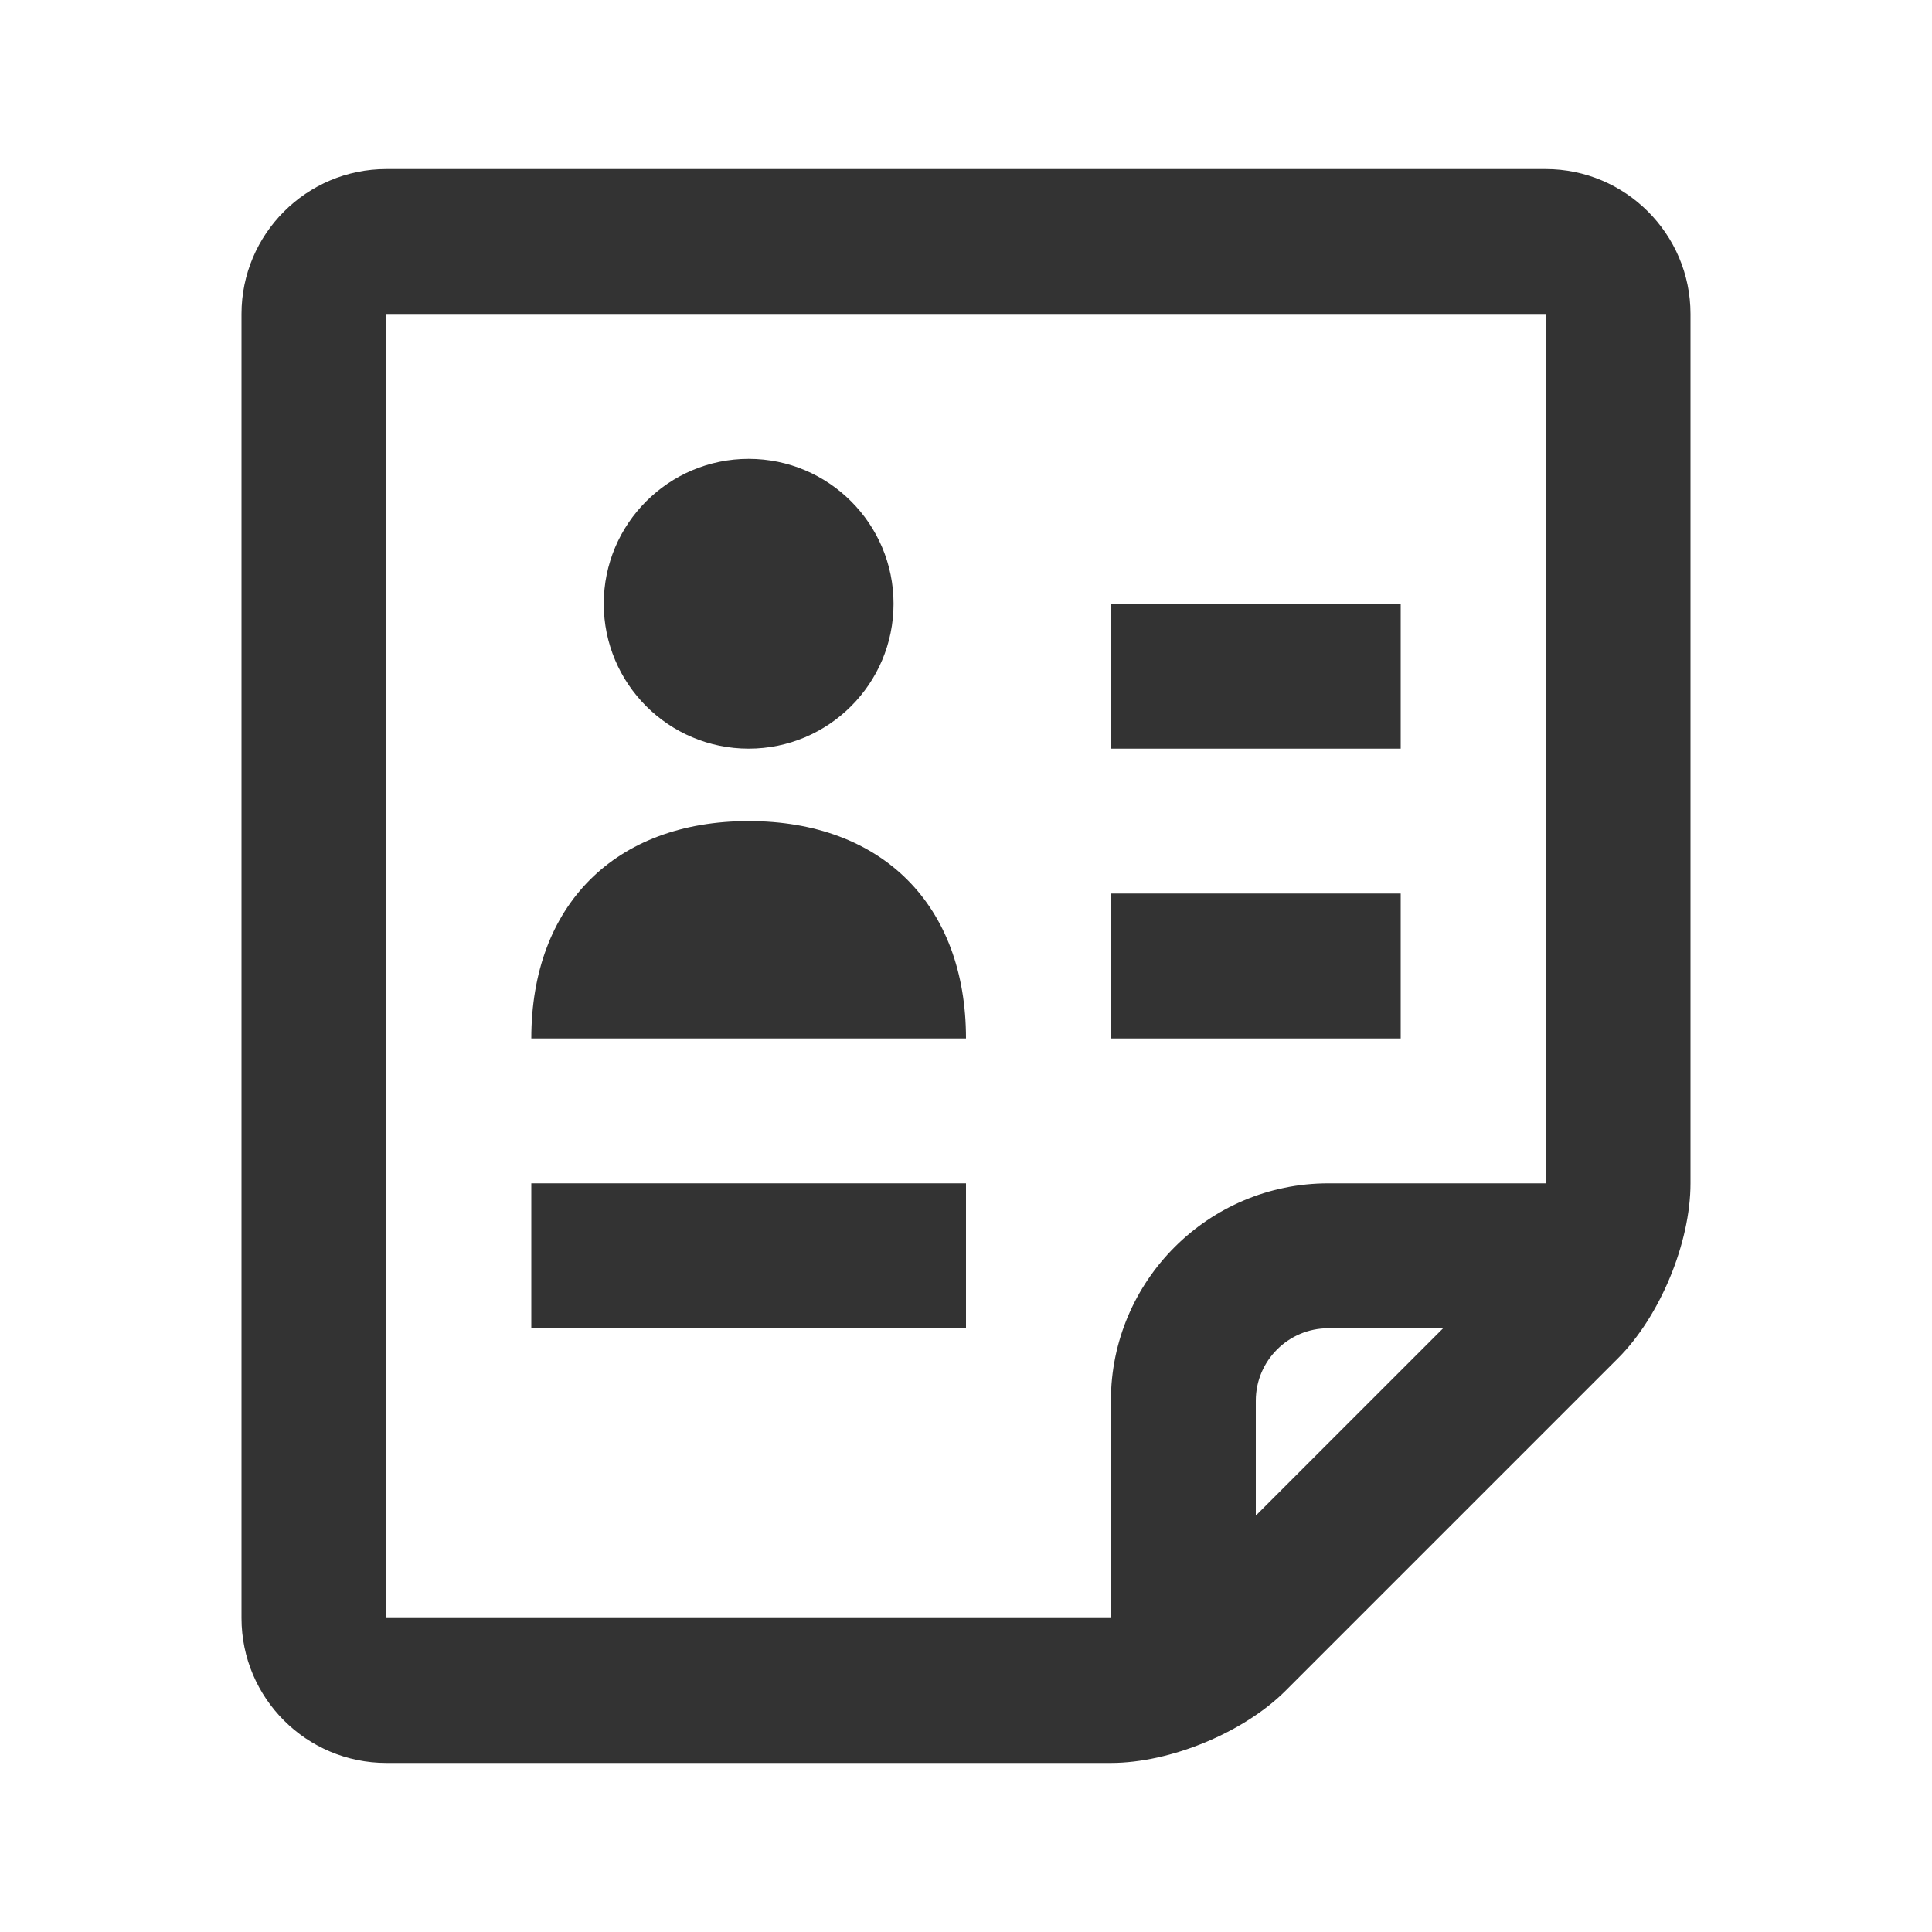 <?xml version="1.0" encoding="UTF-8"?>
<svg width="40px" height="40px" viewBox="0 0 40 40" version="1.1" xmlns="http://www.w3.org/2000/svg" xmlns:xlink="http://www.w3.org/1999/xlink">
    <!-- Generator: Sketch 56.2 (81672) - https://sketch.com -->
    <title>icon_report</title>
    <desc>Created with Sketch.</desc>
    <g id="icon_report" stroke="none" stroke-width="1" fill="none" fill-rule="evenodd">
        <g id="report" transform="translate(2, 2)">
            <rect id="frame" x="0" y="0" width="36" height="36"></rect>
            <g id="icon" transform="translate(3, 1.5)" fill="#333333">
                <path d="M21,27.879 L21,25.5 C21,24.673 21.674,24 22.5,24 L24.879,24 L21,27.879 Z M3,30 L3,3 L27,3 L27,21 L22.5,21 C20.019,21 18,23.019 18,25.5 L18,30 L3,30 Z M3,-0 C1.345,-0 0,1.347 0,3 L0,30 C0,31.656 1.345,33 3,33 L18,33 C19.229,33 20.753,32.37 21.621,31.5 L28.5,24.621 C29.37,23.752 30,22.228 30,21 L30,3 C30,1.347 28.654,-0 27,-0 L3,-0 Z" id="Fill"></path>
                <polygon id="Fill" points="6 24 15 24 15 21 6 21"></polygon>
                <polygon id="Fill" points="24 15 18 15 18 18 24 18"></polygon>
                <polygon id="Fill" points="24 9 18 9 18 12 24 12"></polygon>
                <path d="M6,18 C6,15.239 7.739,13.5 10.5,13.5 C13.261,13.5 15,15.239 15,18 L6,18 Z" id="Fill"></path>
                <path d="M10.5,12 C8.844,12 7.5,10.656 7.5,9 C7.5,7.344 8.844,6 10.5,6 C12.156,6 13.5,7.344 13.5,9 C13.5,10.656 12.156,12 10.5,12 Z" id="Fill"></path>
            </g>
        </g>
    </g>
</svg>